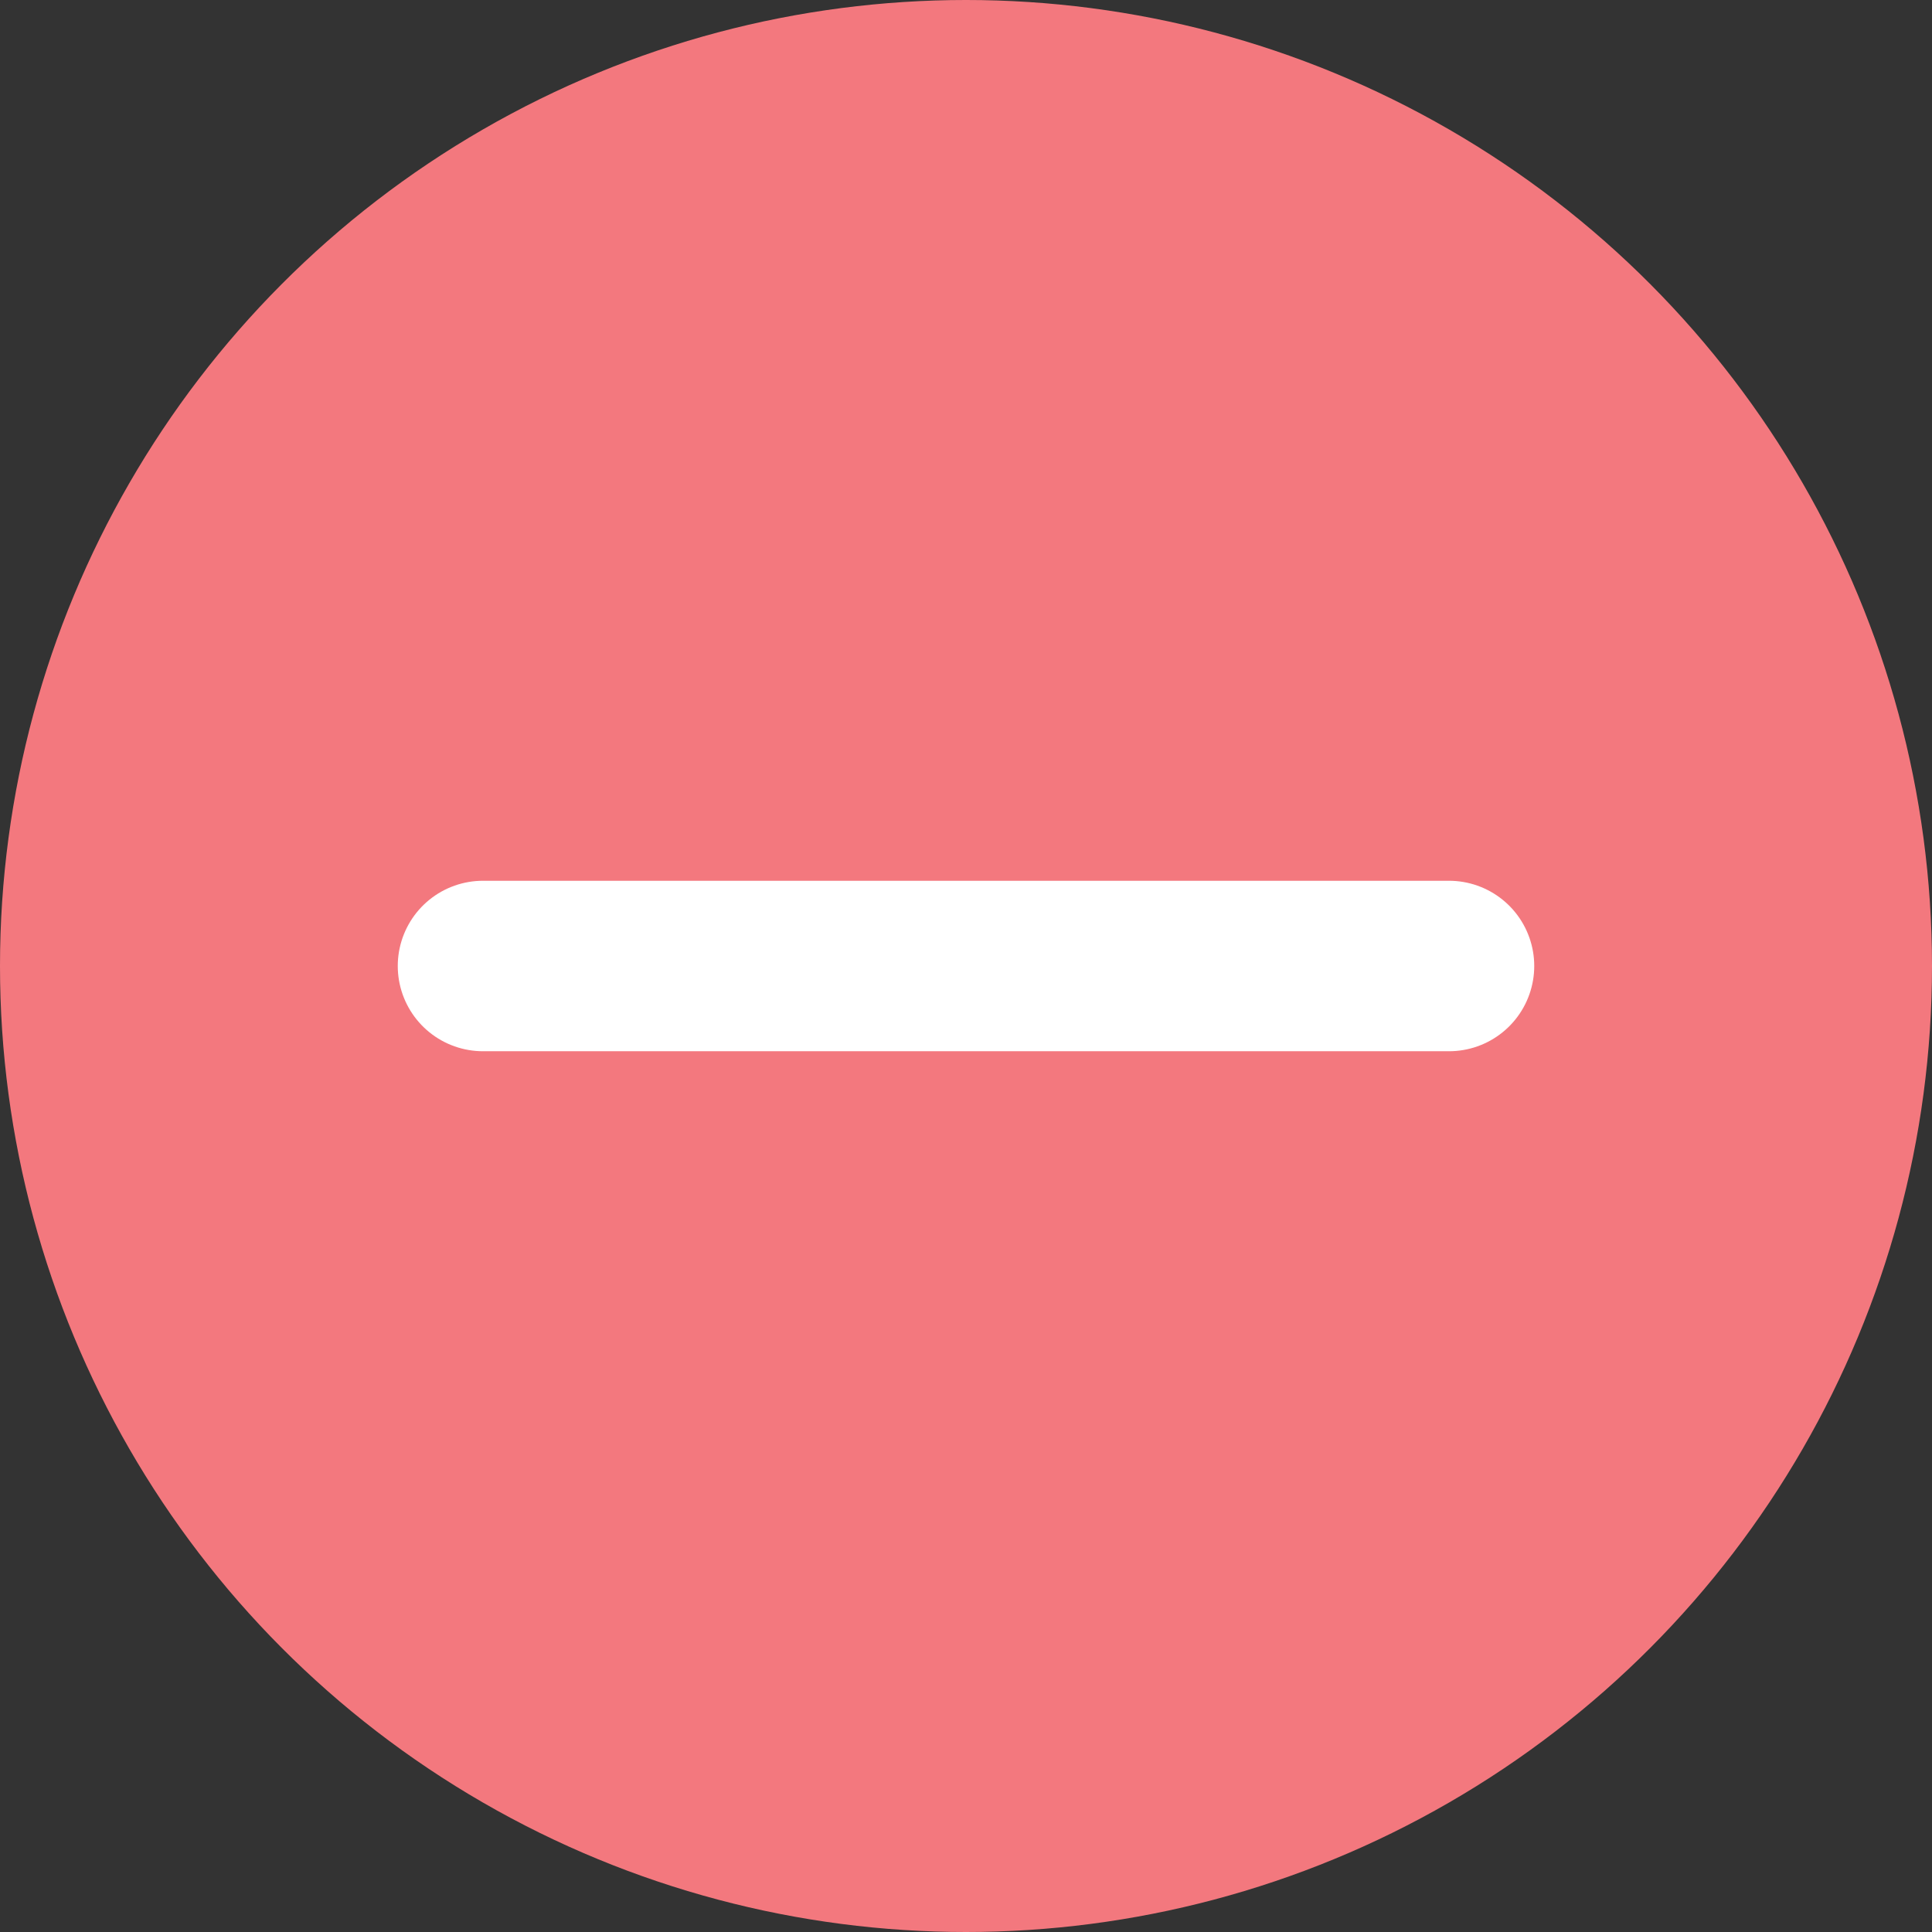 <svg xmlns="http://www.w3.org/2000/svg" viewBox="0 0 34 34"><rect x="0" y="0" width="34" height="34" fill="#333333" stroke="none"/><defs><style>.cls-1{fill:#f3787e;}.cls-2{fill:none;stroke:#fff;stroke-linecap:round;stroke-miterlimit:10;stroke-width:3px;}</style></defs><g id="レイヤー_2" data-name="レイヤー 2"><g id="edit_contents"><circle class="cls-1" cx="17" cy="17" r="17"/><line class="cls-2" x1="8.5" y1="17" x2="25.5" y2="17"/></g></g></svg>